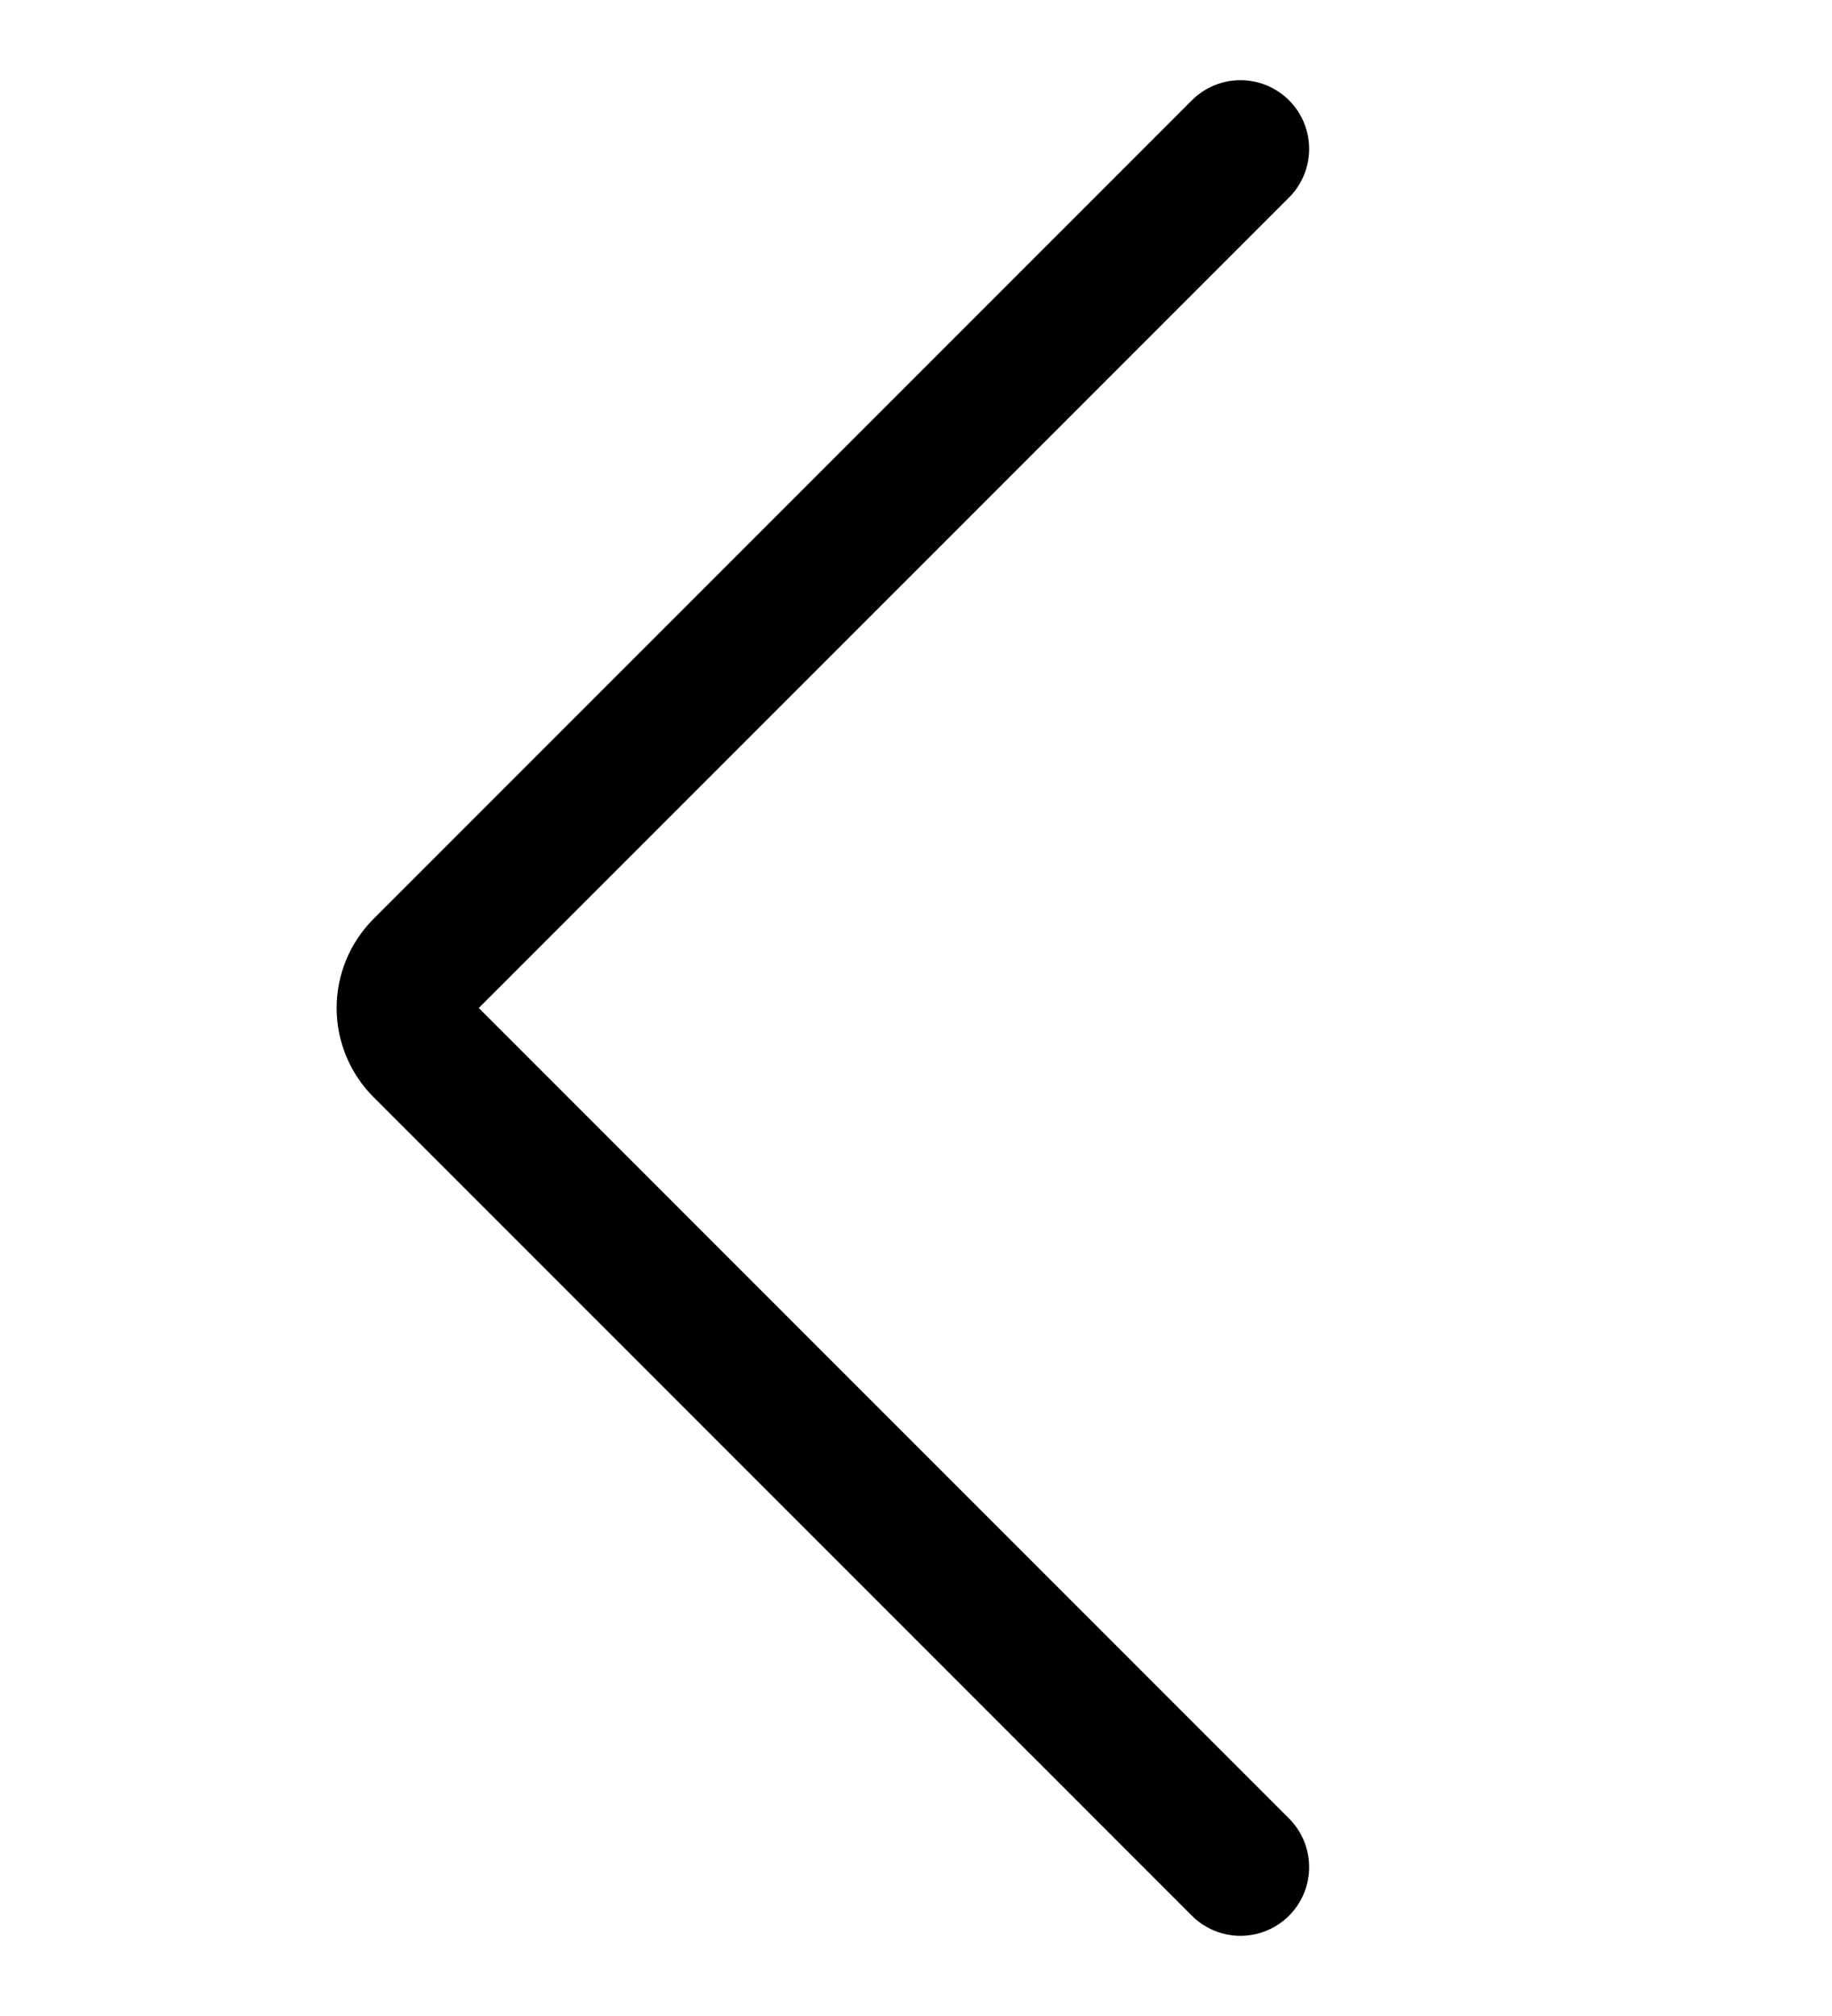 <svg width="20" height="22" viewBox="0 0 20 22" fill="none" xmlns="http://www.w3.org/2000/svg">
<path d="M13.542 20.375L4.608 11.442C4.491 11.325 4.425 11.166 4.425 11C4.425 10.834 4.491 10.675 4.608 10.558L13.542 1.625" stroke="black" stroke-width="1.5" stroke-linecap="round" stroke-linejoin="round"/>
</svg>
